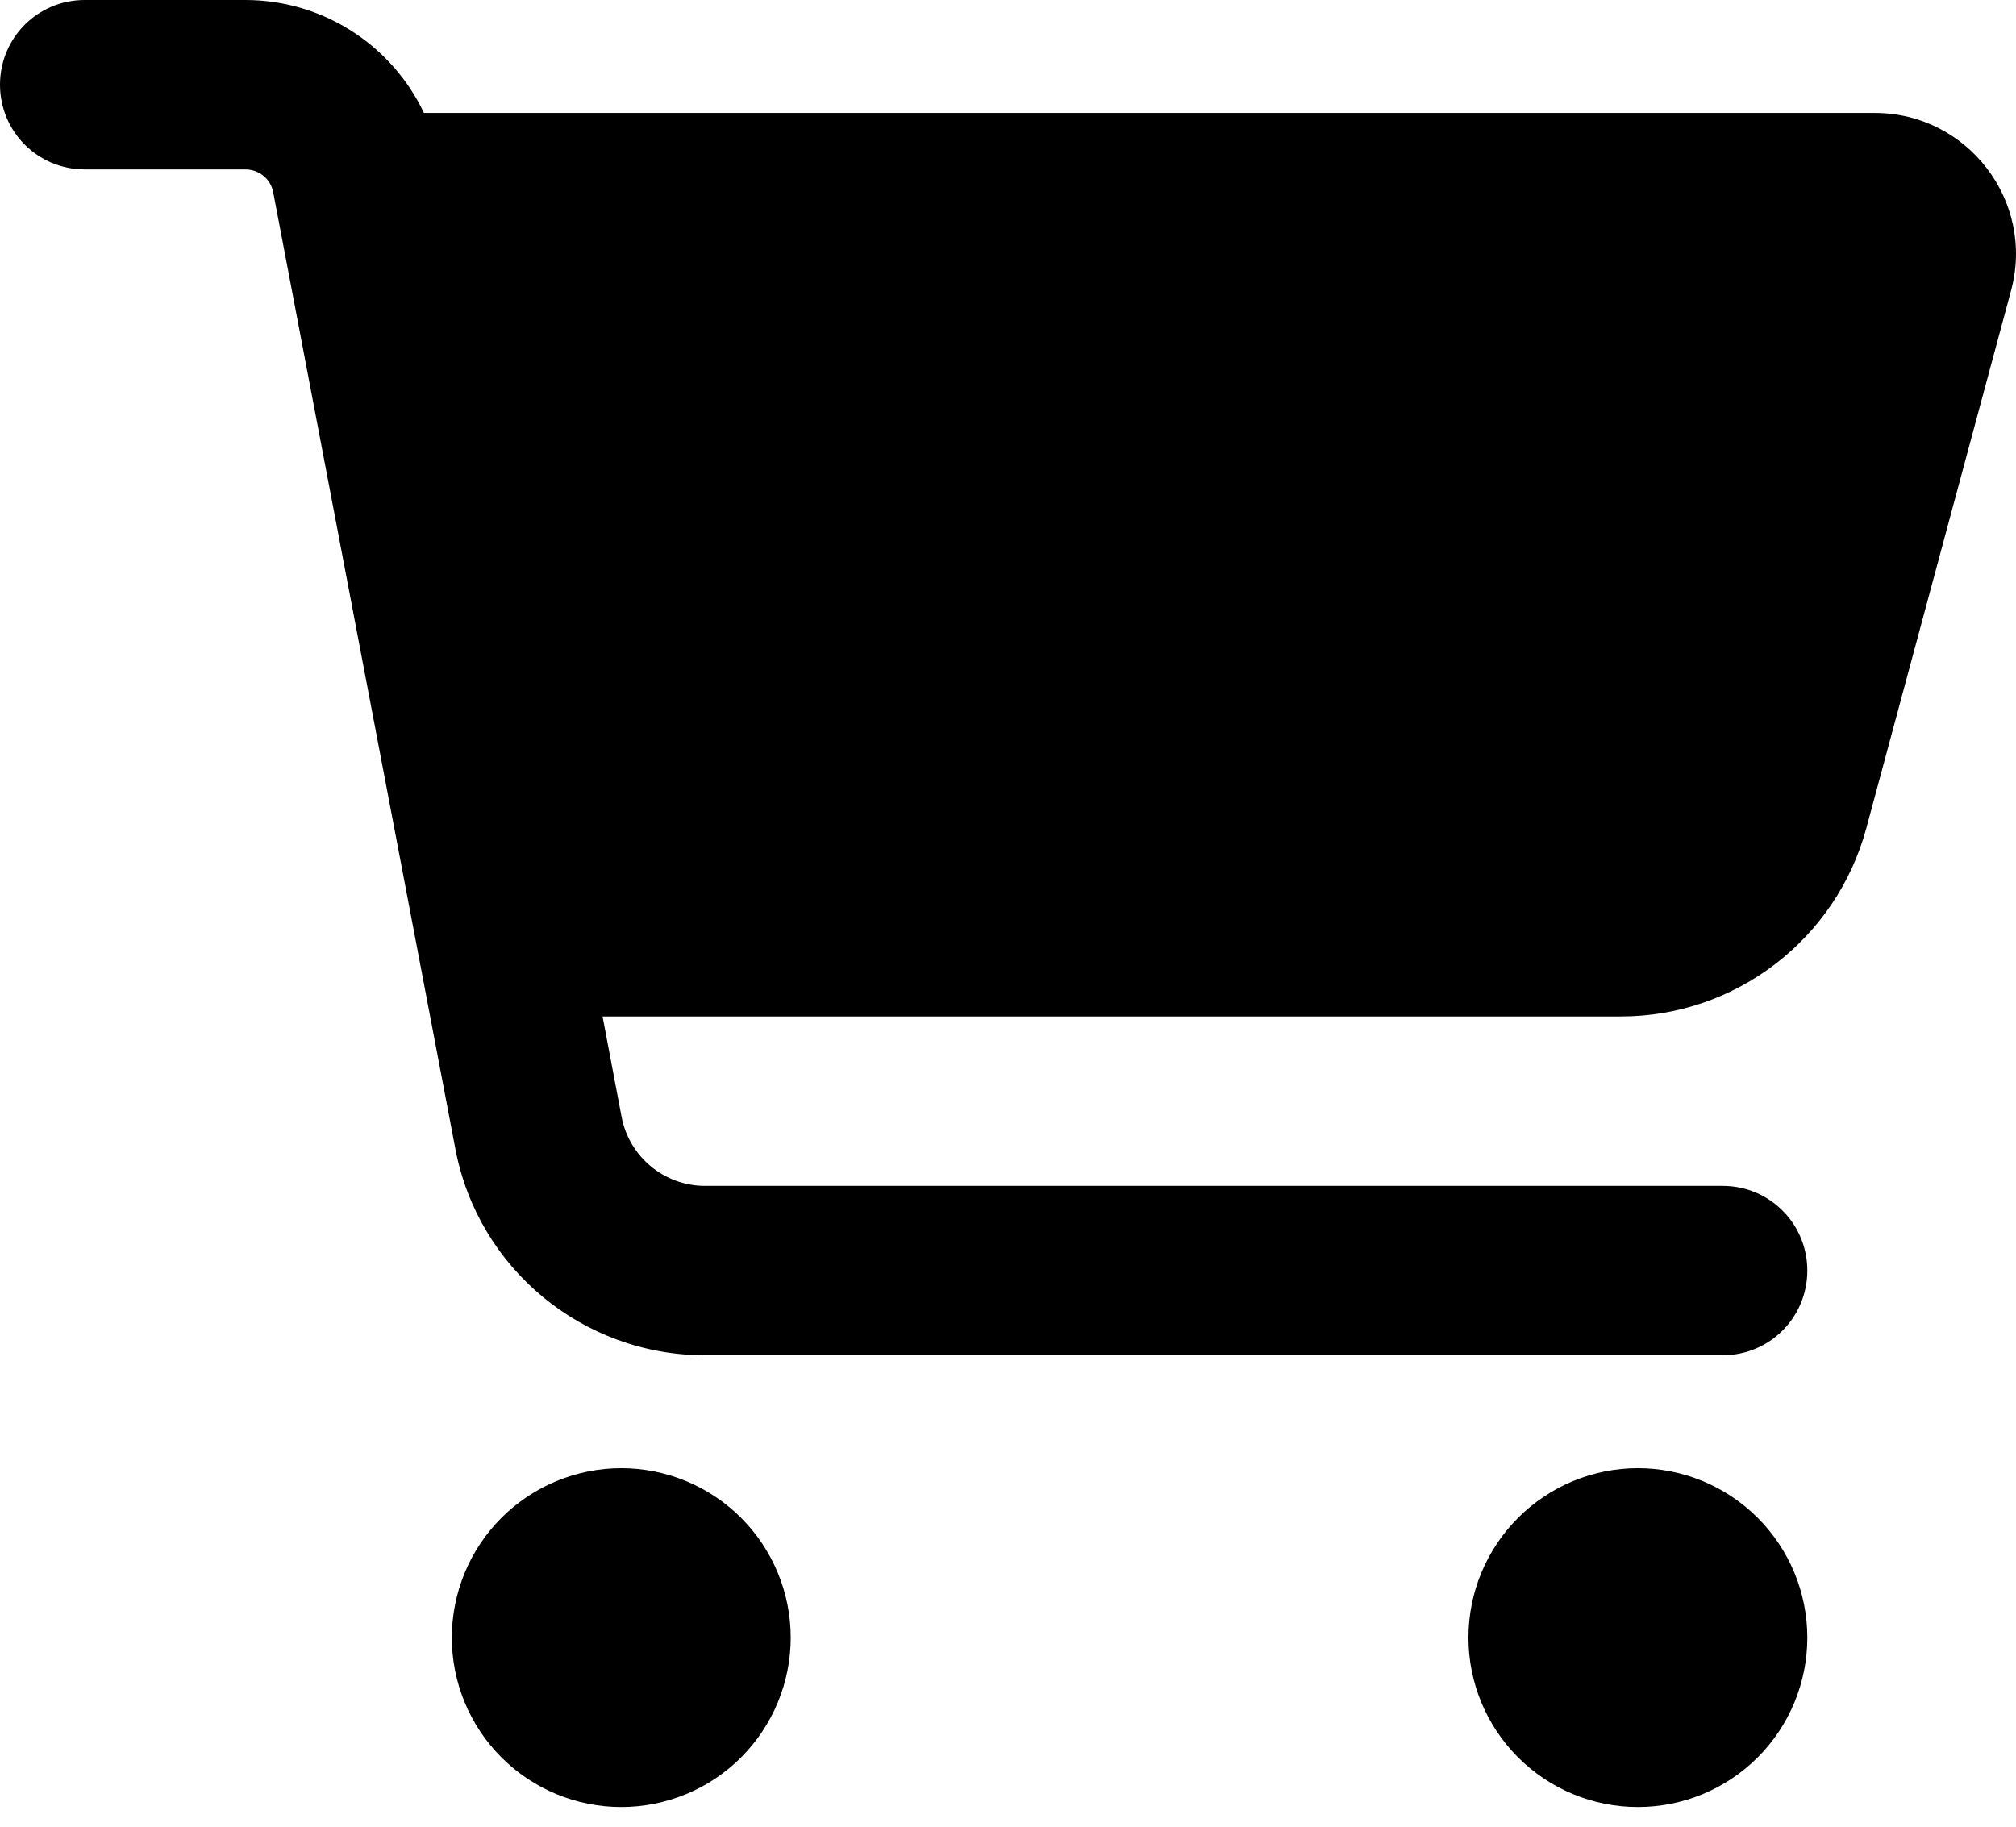 <svg width="64" height="58" viewBox="0 0 64 58" fill="none" xmlns="http://www.w3.org/2000/svg">
<path d="M0 2.689C0 1.199 1.199 0 2.689 0H7.788C10.254 0 12.439 1.434 13.459 3.586H59.516C62.463 3.586 64.615 6.388 63.841 9.234L59.247 26.301C58.294 29.82 55.101 32.274 51.459 32.274H19.129L19.734 35.467C19.98 36.734 21.09 37.653 22.379 37.653H54.686C56.176 37.653 57.375 38.852 57.375 40.342C57.375 41.833 56.176 43.032 54.686 43.032H22.379C18.501 43.032 15.173 40.275 14.456 36.476L8.674 6.107C8.595 5.682 8.225 5.379 7.788 5.379H2.689C1.199 5.379 0 4.18 0 2.689ZM14.344 51.996C14.344 51.29 14.483 50.591 14.753 49.938C15.024 49.285 15.42 48.693 15.919 48.193C16.419 47.694 17.012 47.297 17.664 47.027C18.317 46.757 19.016 46.617 19.723 46.617C20.429 46.617 21.129 46.757 21.781 47.027C22.434 47.297 23.027 47.694 23.526 48.193C24.026 48.693 24.422 49.285 24.692 49.938C24.963 50.591 25.102 51.29 25.102 51.996C25.102 52.703 24.963 53.402 24.692 54.055C24.422 54.708 24.026 55.3 23.526 55.8C23.027 56.3 22.434 56.696 21.781 56.966C21.129 57.236 20.429 57.375 19.723 57.375C19.016 57.375 18.317 57.236 17.664 56.966C17.012 56.696 16.419 56.3 15.919 55.8C15.42 55.3 15.024 54.708 14.753 54.055C14.483 53.402 14.344 52.703 14.344 51.996ZM51.996 46.617C53.423 46.617 54.791 47.184 55.8 48.193C56.809 49.202 57.375 50.57 57.375 51.996C57.375 53.423 56.809 54.791 55.8 55.8C54.791 56.809 53.423 57.375 51.996 57.375C50.57 57.375 49.202 56.809 48.193 55.8C47.184 54.791 46.617 53.423 46.617 51.996C46.617 50.57 47.184 49.202 48.193 48.193C49.202 47.184 50.57 46.617 51.996 46.617Z" fill="black"/>
</svg>
